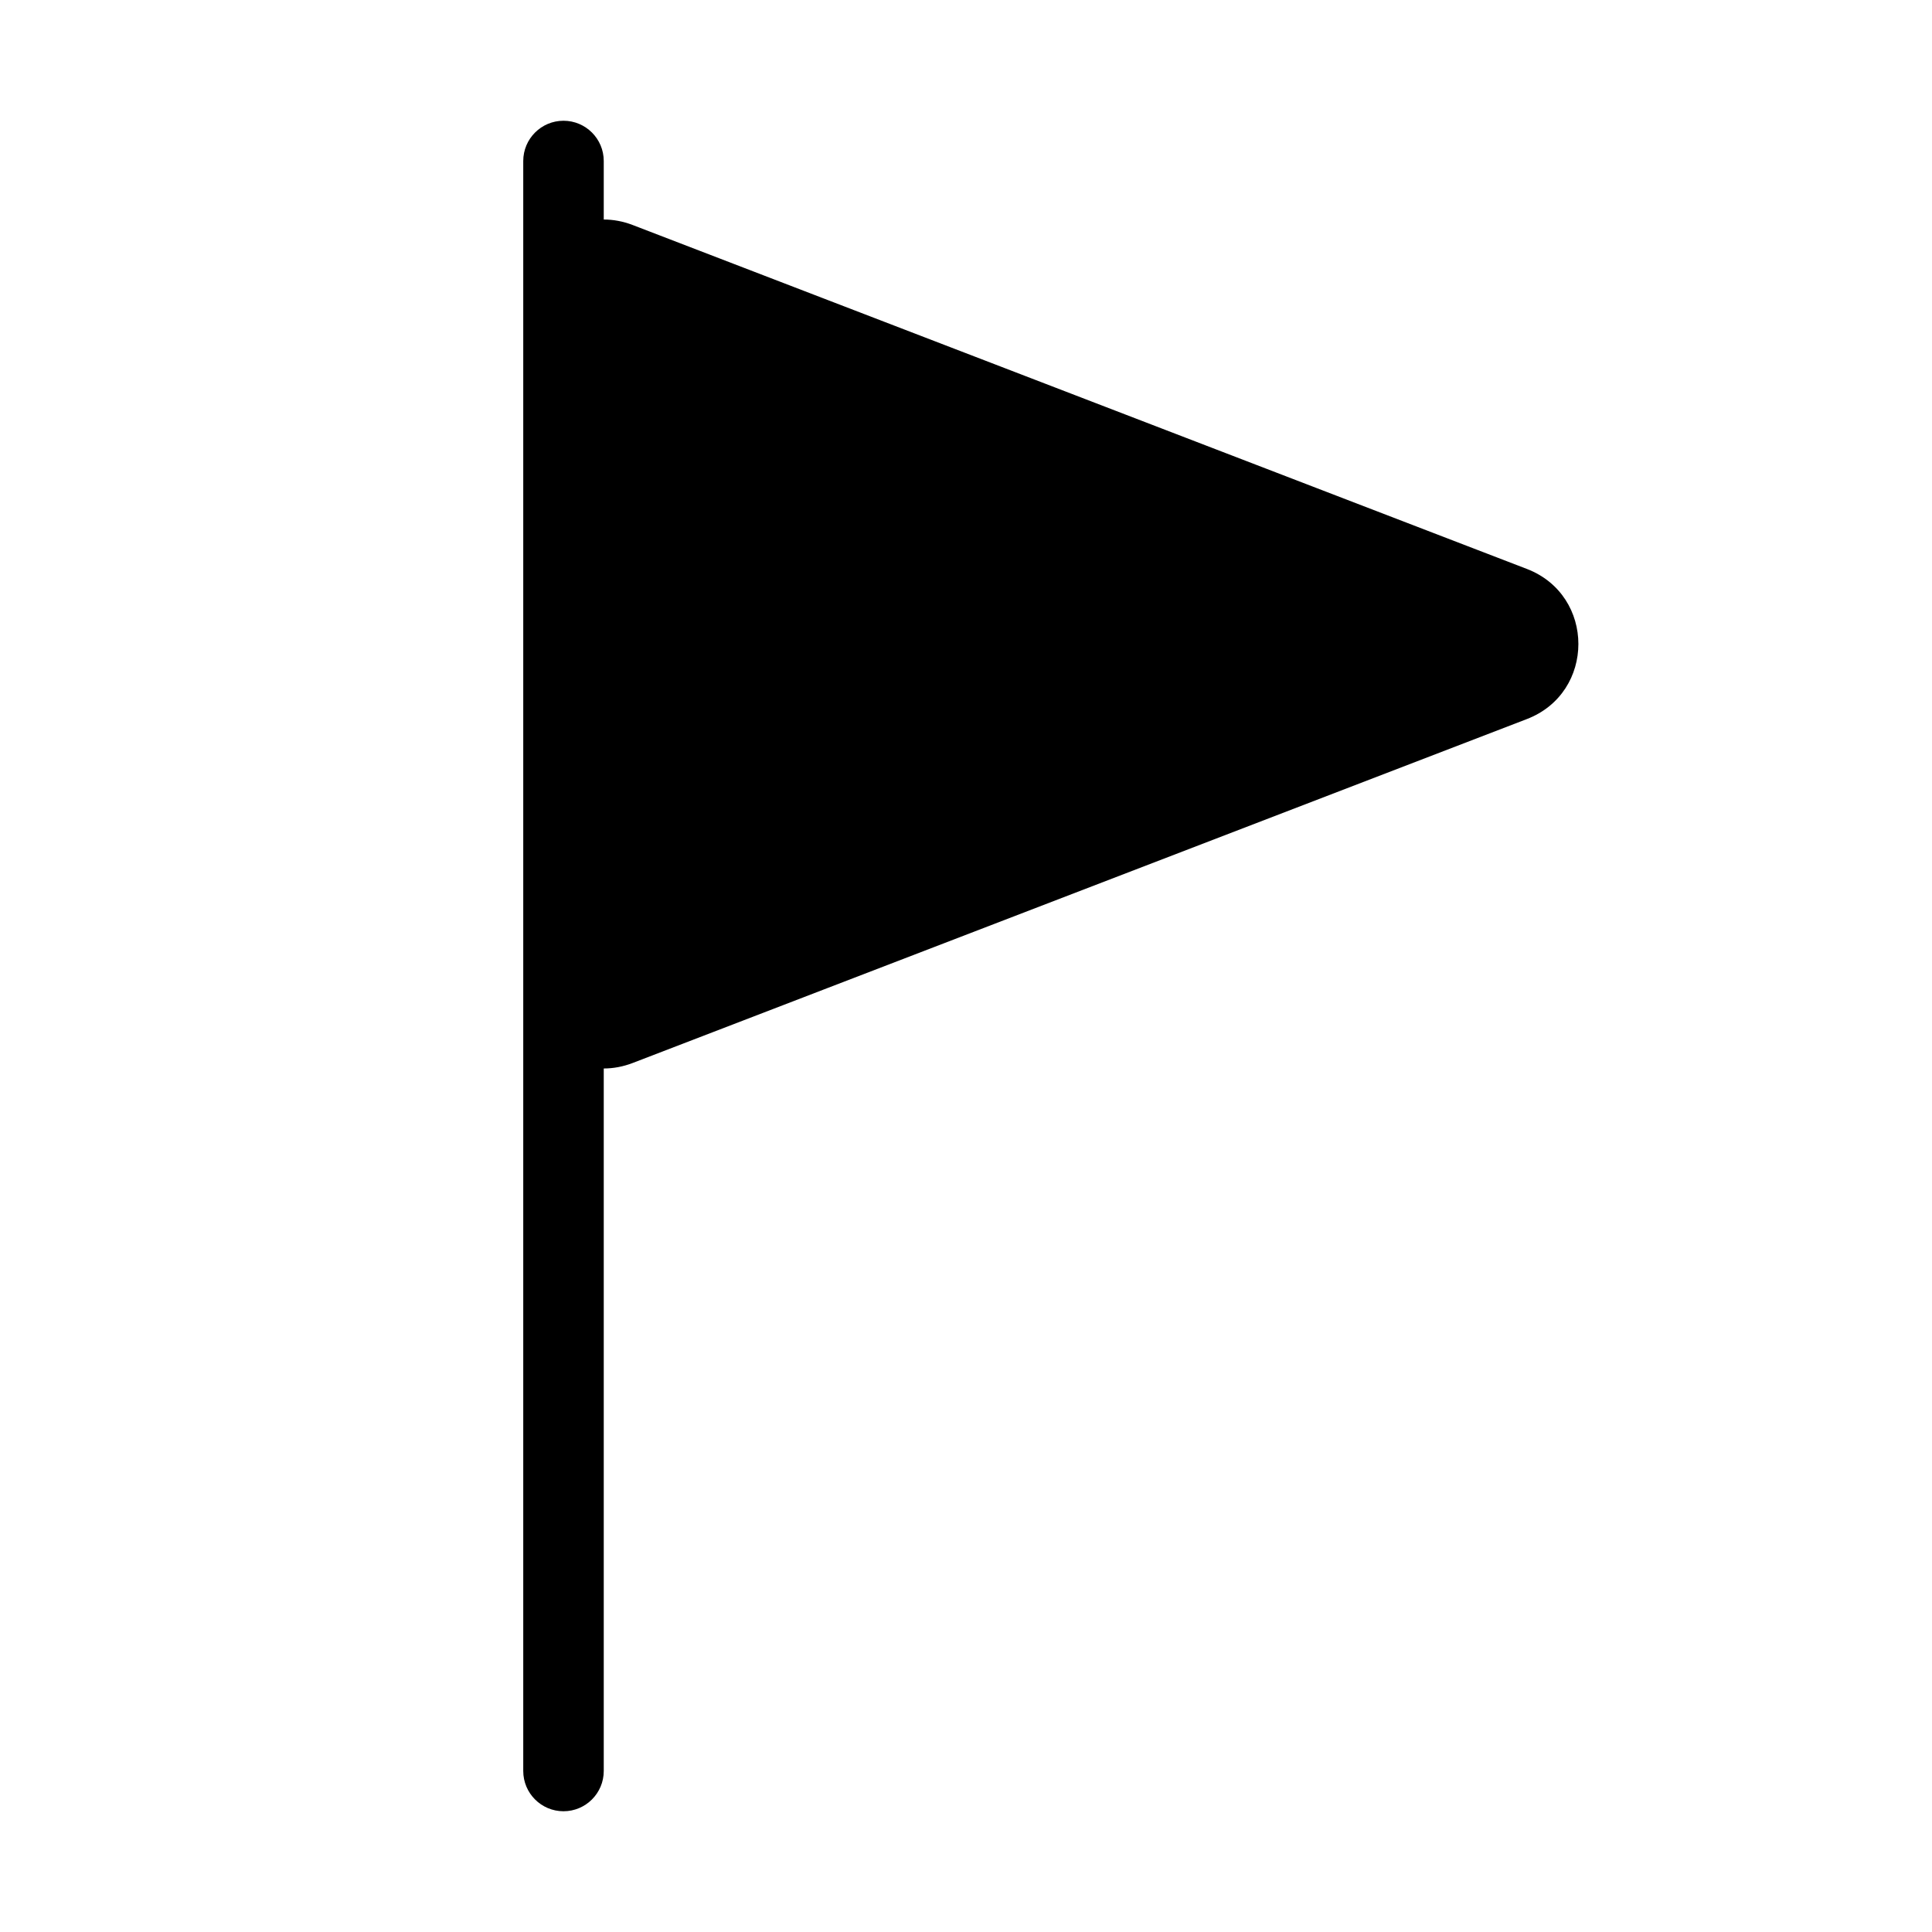 <svg width="24" height="24" viewBox="0 0 24 24" fill="none" xmlns="http://www.w3.org/2000/svg">
<path d="M7.5 2C7.5 1.724 7.276 1.5 7 1.5C6.724 1.5 6.5 1.724 6.5 2V3.705C6.5 3.712 6.5 3.72 6.5 3.728V12.272C6.5 12.28 6.5 12.288 6.5 12.295V22C6.5 22.276 6.724 22.5 7 22.5C7.276 22.5 7.5 22.276 7.5 22V13.273C7.618 13.273 7.739 13.251 7.859 13.205L18.966 8.933C19.821 8.605 19.821 7.395 18.966 7.067L7.859 2.795C7.739 2.749 7.618 2.727 7.5 2.727V2Z" fill="black"/>
</svg>

